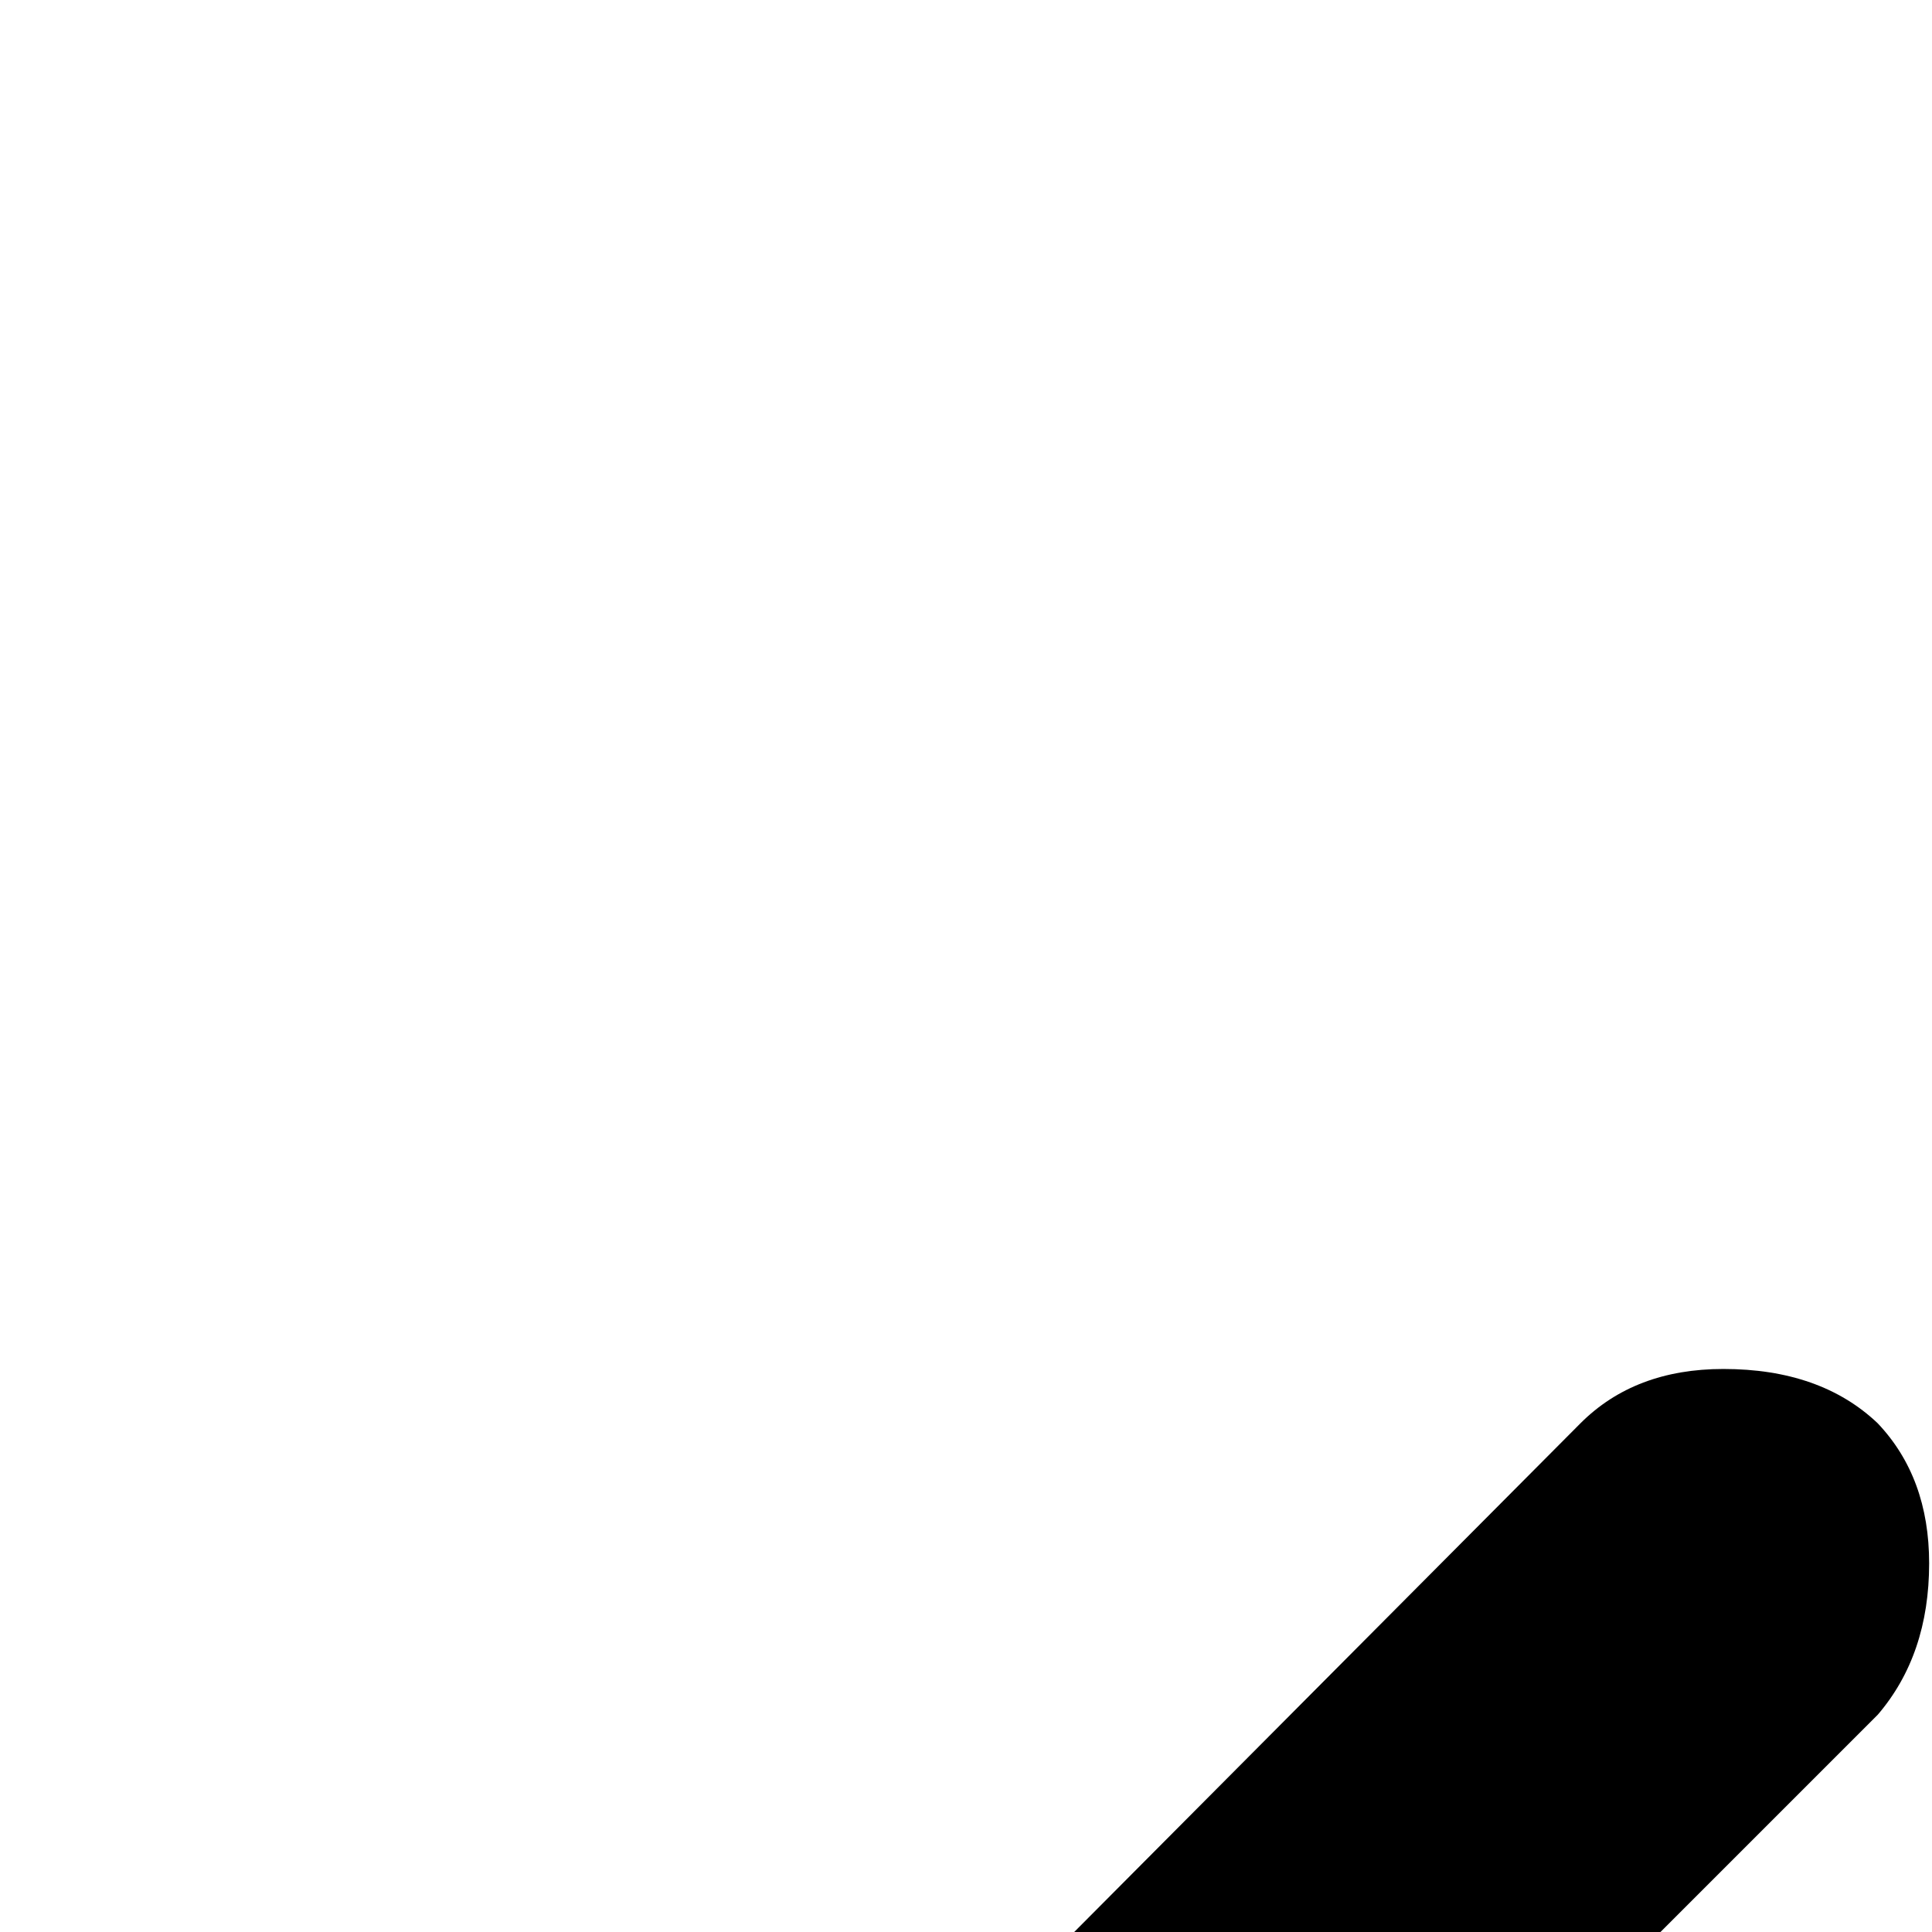 <svg width="64" height="64" viewBox="0 0 676 676" xmlns="http://www.w3.org/2000/svg"><path d="M-1 778v305q0 31 20.5 51.5T70 1155h306q30 0 50.5-20.5T447 1083q0-30-20.5-49.5T376 1014H243l414-414q18-21 18-53 0-30-18-49-20-19-54-19-31 0-50 19L142 911V778q0-31-20.5-51.5T70 706q-30 0-50.5 21T-1 778z"/></svg>
